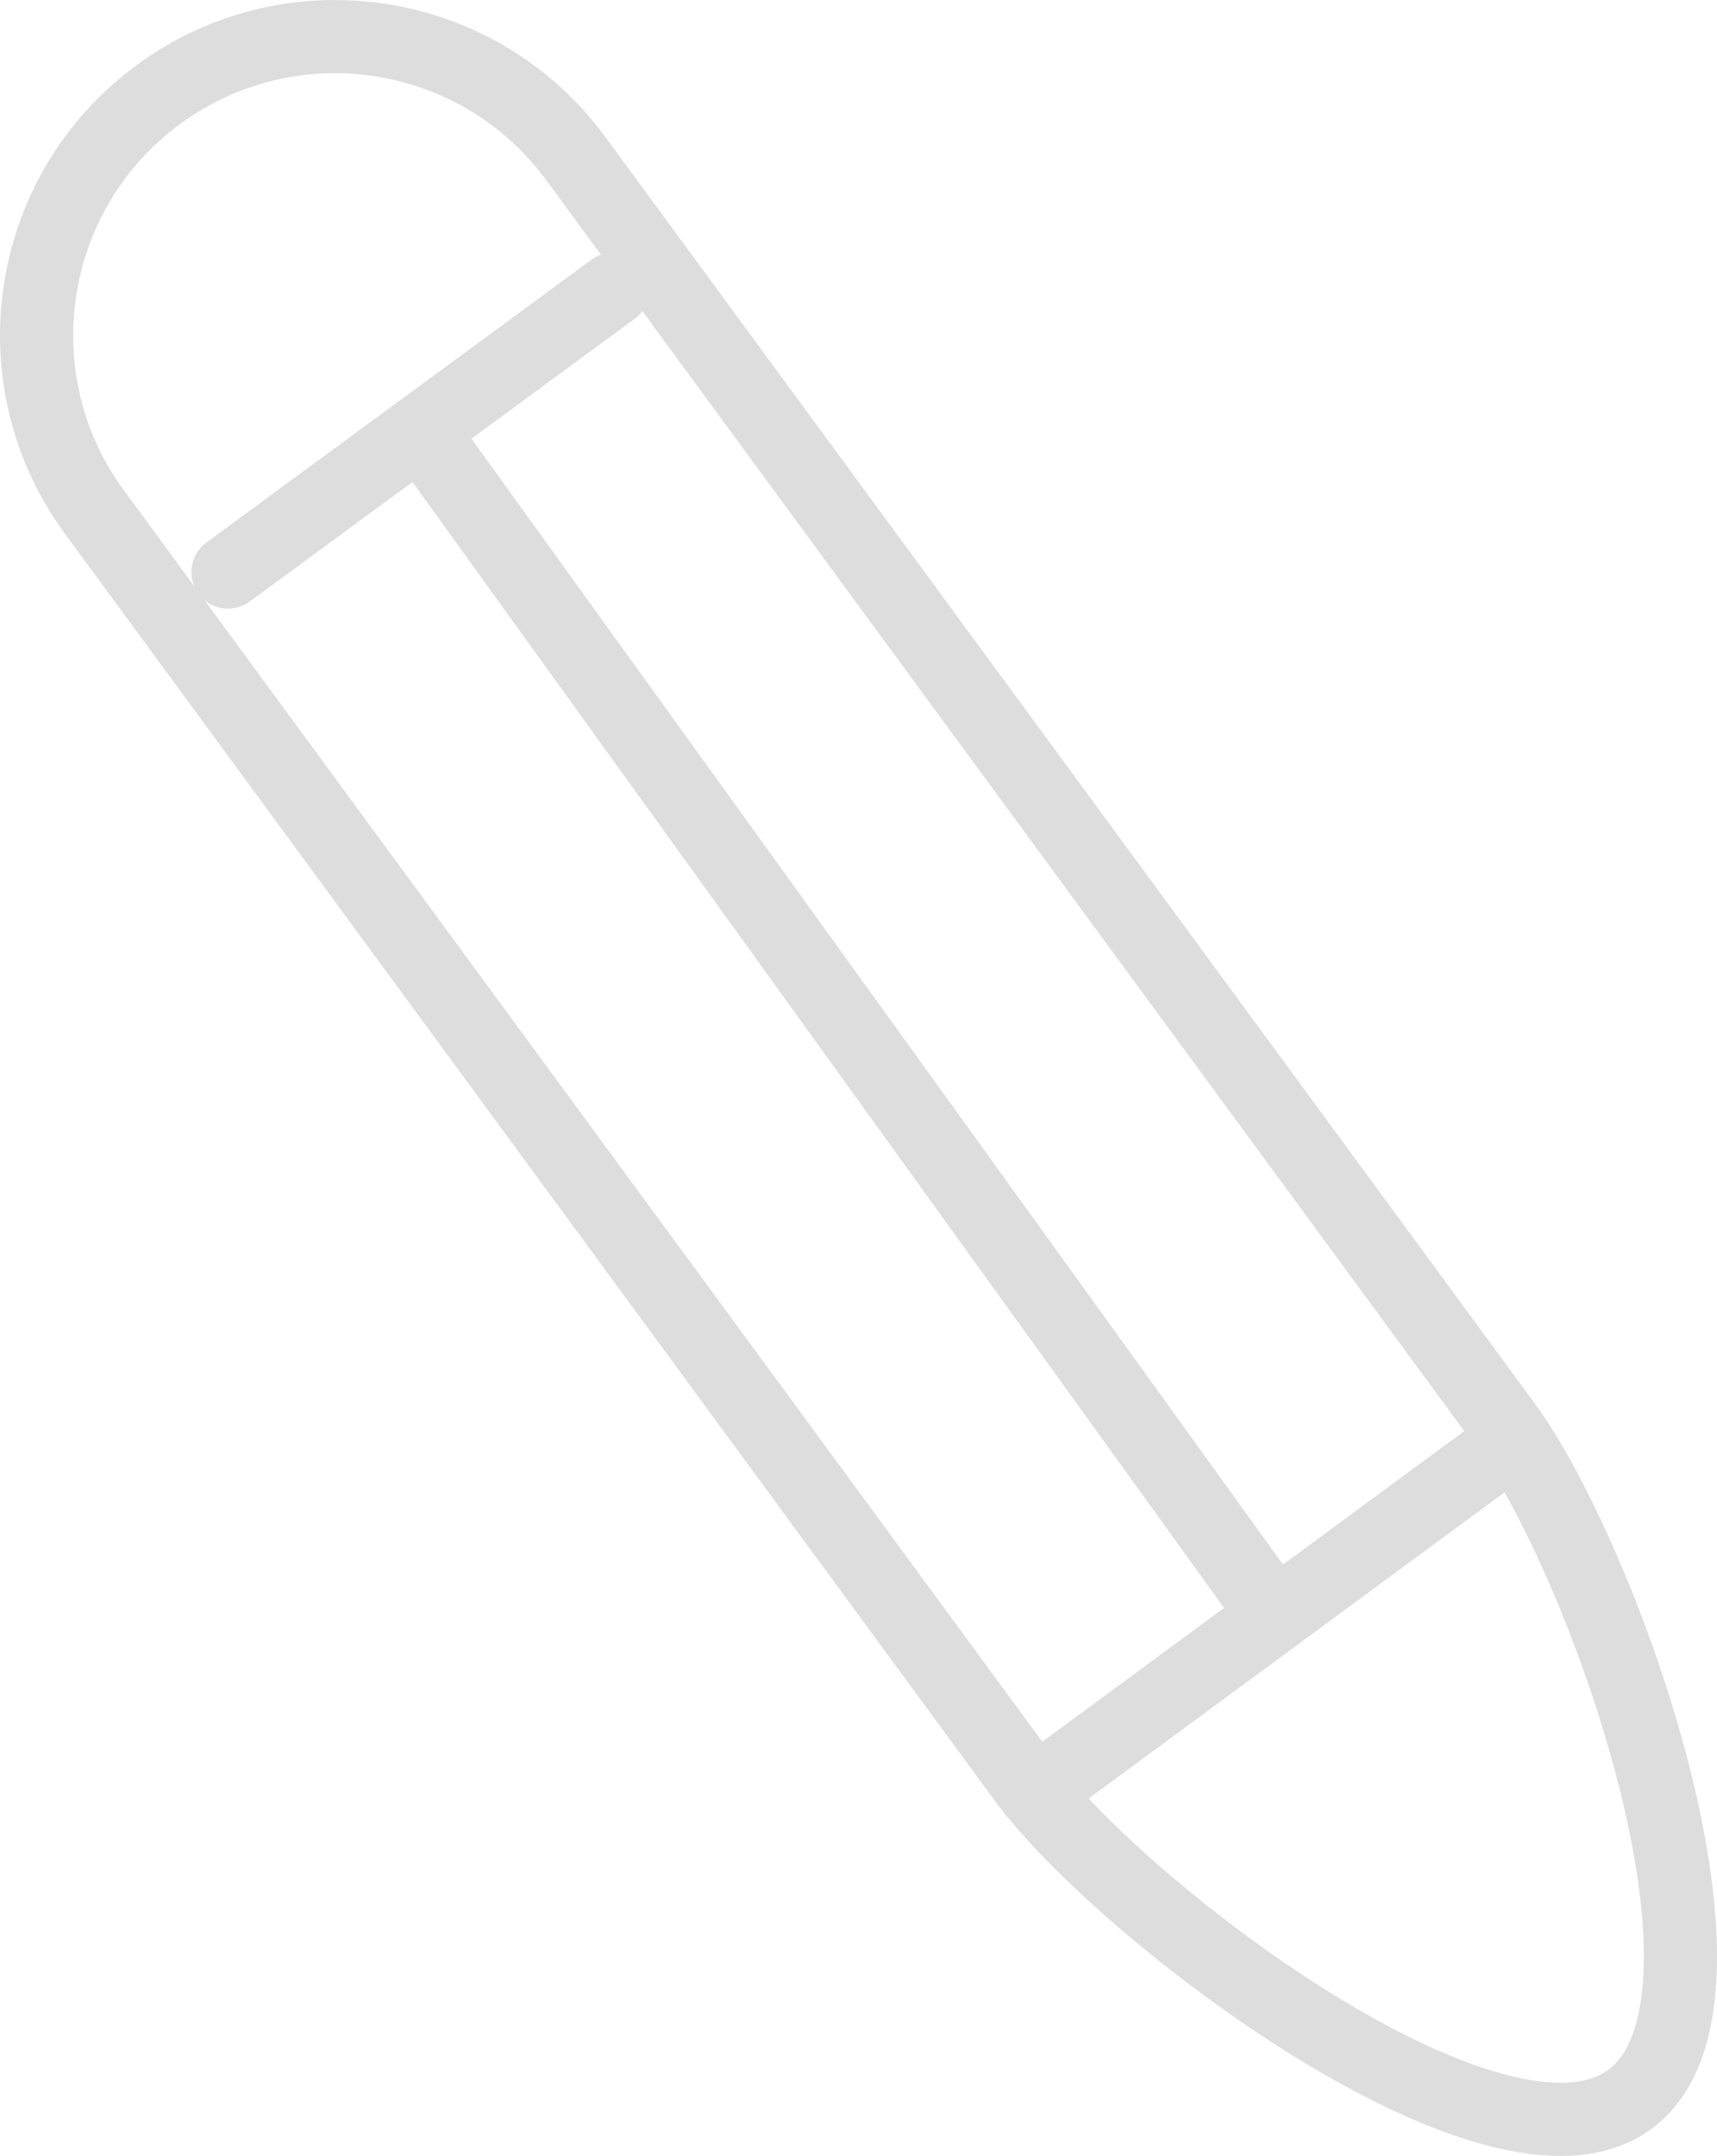<?xml version="1.0" encoding="utf-8"?>
<!-- Generator: Adobe Illustrator 16.0.0, SVG Export Plug-In . SVG Version: 6.00 Build 0)  -->
<!DOCTYPE svg PUBLIC "-//W3C//DTD SVG 1.1//EN" "http://www.w3.org/Graphics/SVG/1.1/DTD/svg11.dtd">
<svg version="1.1" id="_x3C_Layer_x3E_" xmlns="http://www.w3.org/2000/svg" xmlns:xlink="http://www.w3.org/1999/xlink" x="0px"
	 y="0px" width="46.942px" height="58.92px" viewBox="0 0 46.942 58.92" enable-background="new 0 0 46.942 58.92"
	 xml:space="preserve">
<path fill="none" stroke="#DDDDDD" stroke-width="2" stroke-linecap="round" stroke-linejoin="round" stroke-miterlimit="10" d="
	M41.153,38.947c2.666,3.632,7.039,15.76,3.406,18.428s-13.898-5.135-16.564-8.767L2.583,13.995
	c-2.667-3.632-1.884-8.745,1.75-11.413c3.633-2.667,8.742-1.88,11.409,1.752L41.153,38.947z"/>
<line fill="none" stroke="#DDDDDD" stroke-width="2" stroke-linecap="round" stroke-linejoin="round" stroke-miterlimit="10" x1="6.234" y1="15.634" x2="16.761" y2="7.905"/>
<line fill="none" stroke="#DDDDDD" stroke-width="2" stroke-linecap="round" stroke-linejoin="round" stroke-miterlimit="10" x1="28.292" y1="48.992" x2="41.42" y2="39.332"/>
<line fill="none" stroke="#DDDDDD" stroke-width="2" stroke-linecap="round" stroke-linejoin="round" stroke-miterlimit="10" x1="11.498" y1="11.77" x2="34.856" y2="44.162"/>
</svg>
